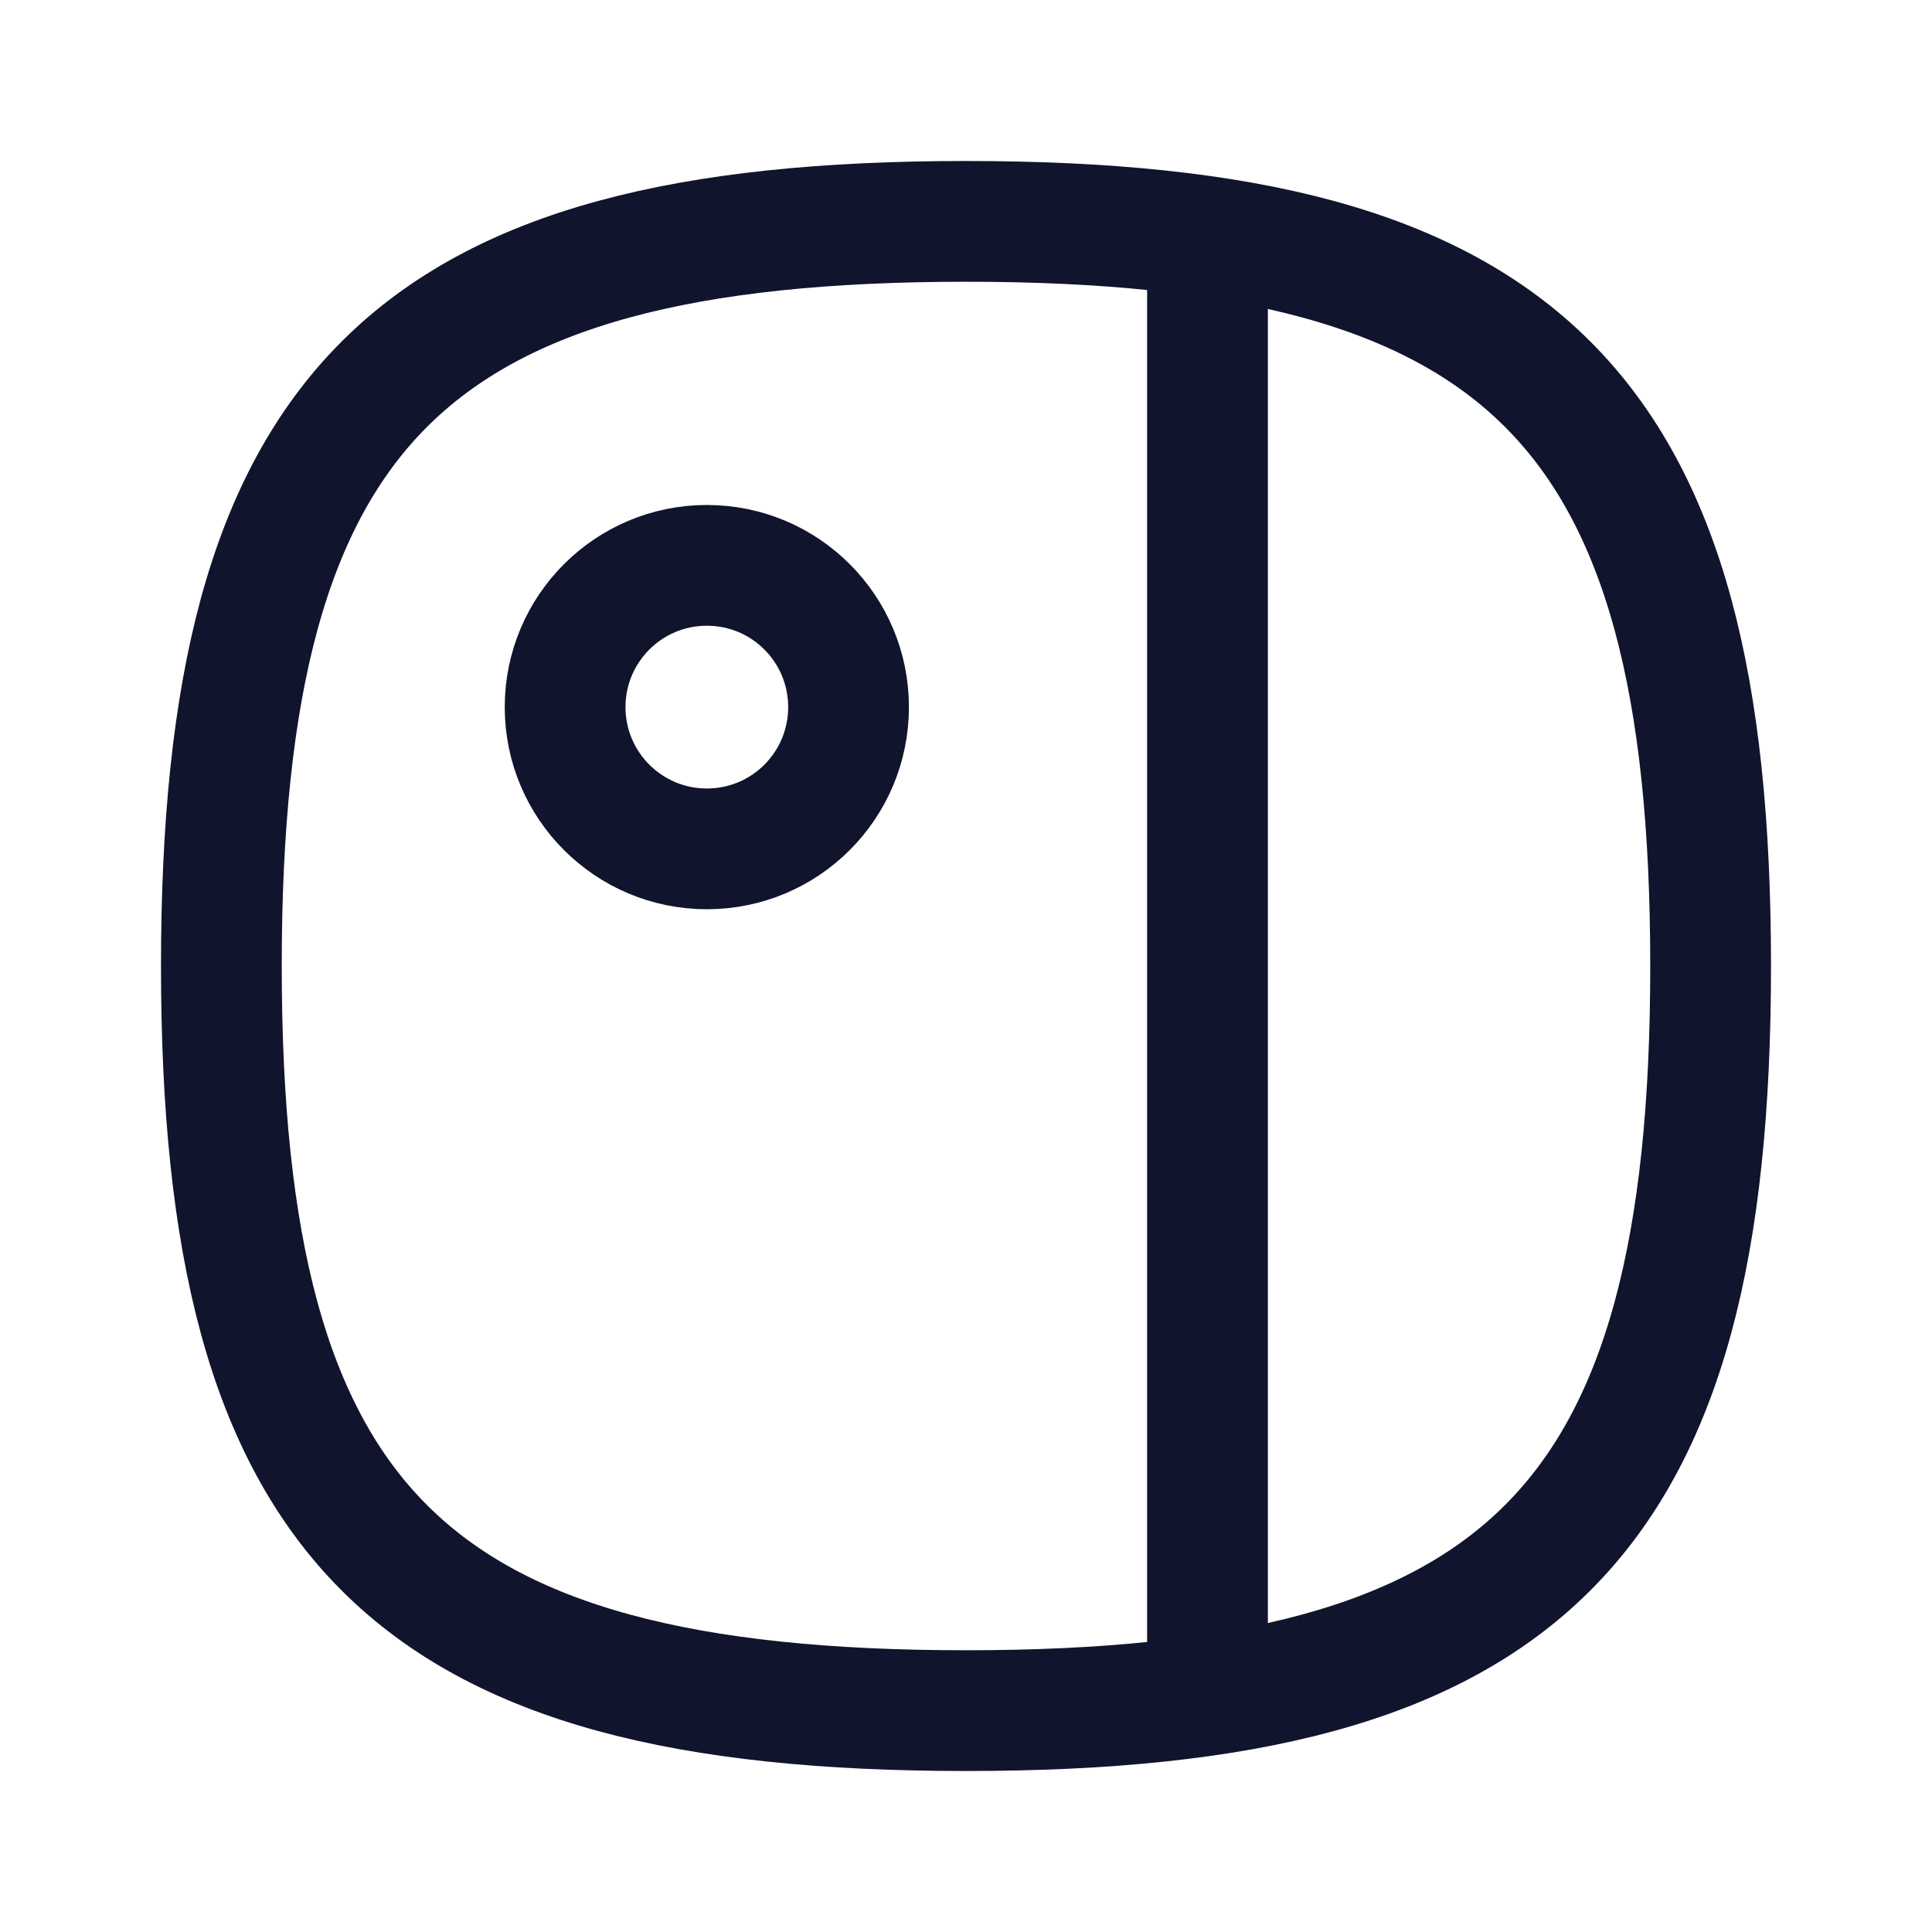 <svg width="24" height="24" viewBox="0 0 24 24" fill="none" xmlns="http://www.w3.org/2000/svg">
<path d="M15 3L15 21" stroke="#11142D" stroke-width="1.5" stroke-linecap="round" stroke-linejoin="round"/>
<path fill-rule="evenodd" clip-rule="evenodd" d="M2.75 12C2.75 5.063 5.063 2.75 12 2.75C18.937 2.75 21.25 5.063 21.25 12C21.25 18.937 18.937 21.25 12 21.25C5.063 21.25 2.75 18.937 2.75 12Z" stroke="#11142D" stroke-width="1.5" stroke-linecap="round" stroke-linejoin="round"/>
<path fill-rule="evenodd" clip-rule="evenodd" d="M10.541 8.784C10.541 9.757 9.754 10.545 8.781 10.545C7.809 10.545 7.02 9.757 7.02 8.784C7.02 7.811 7.809 7.023 8.781 7.023C9.754 7.023 10.541 7.811 10.541 8.784Z" stroke="#11142D" stroke-width="1.5" stroke-linecap="round" stroke-linejoin="round"/>
</svg>

